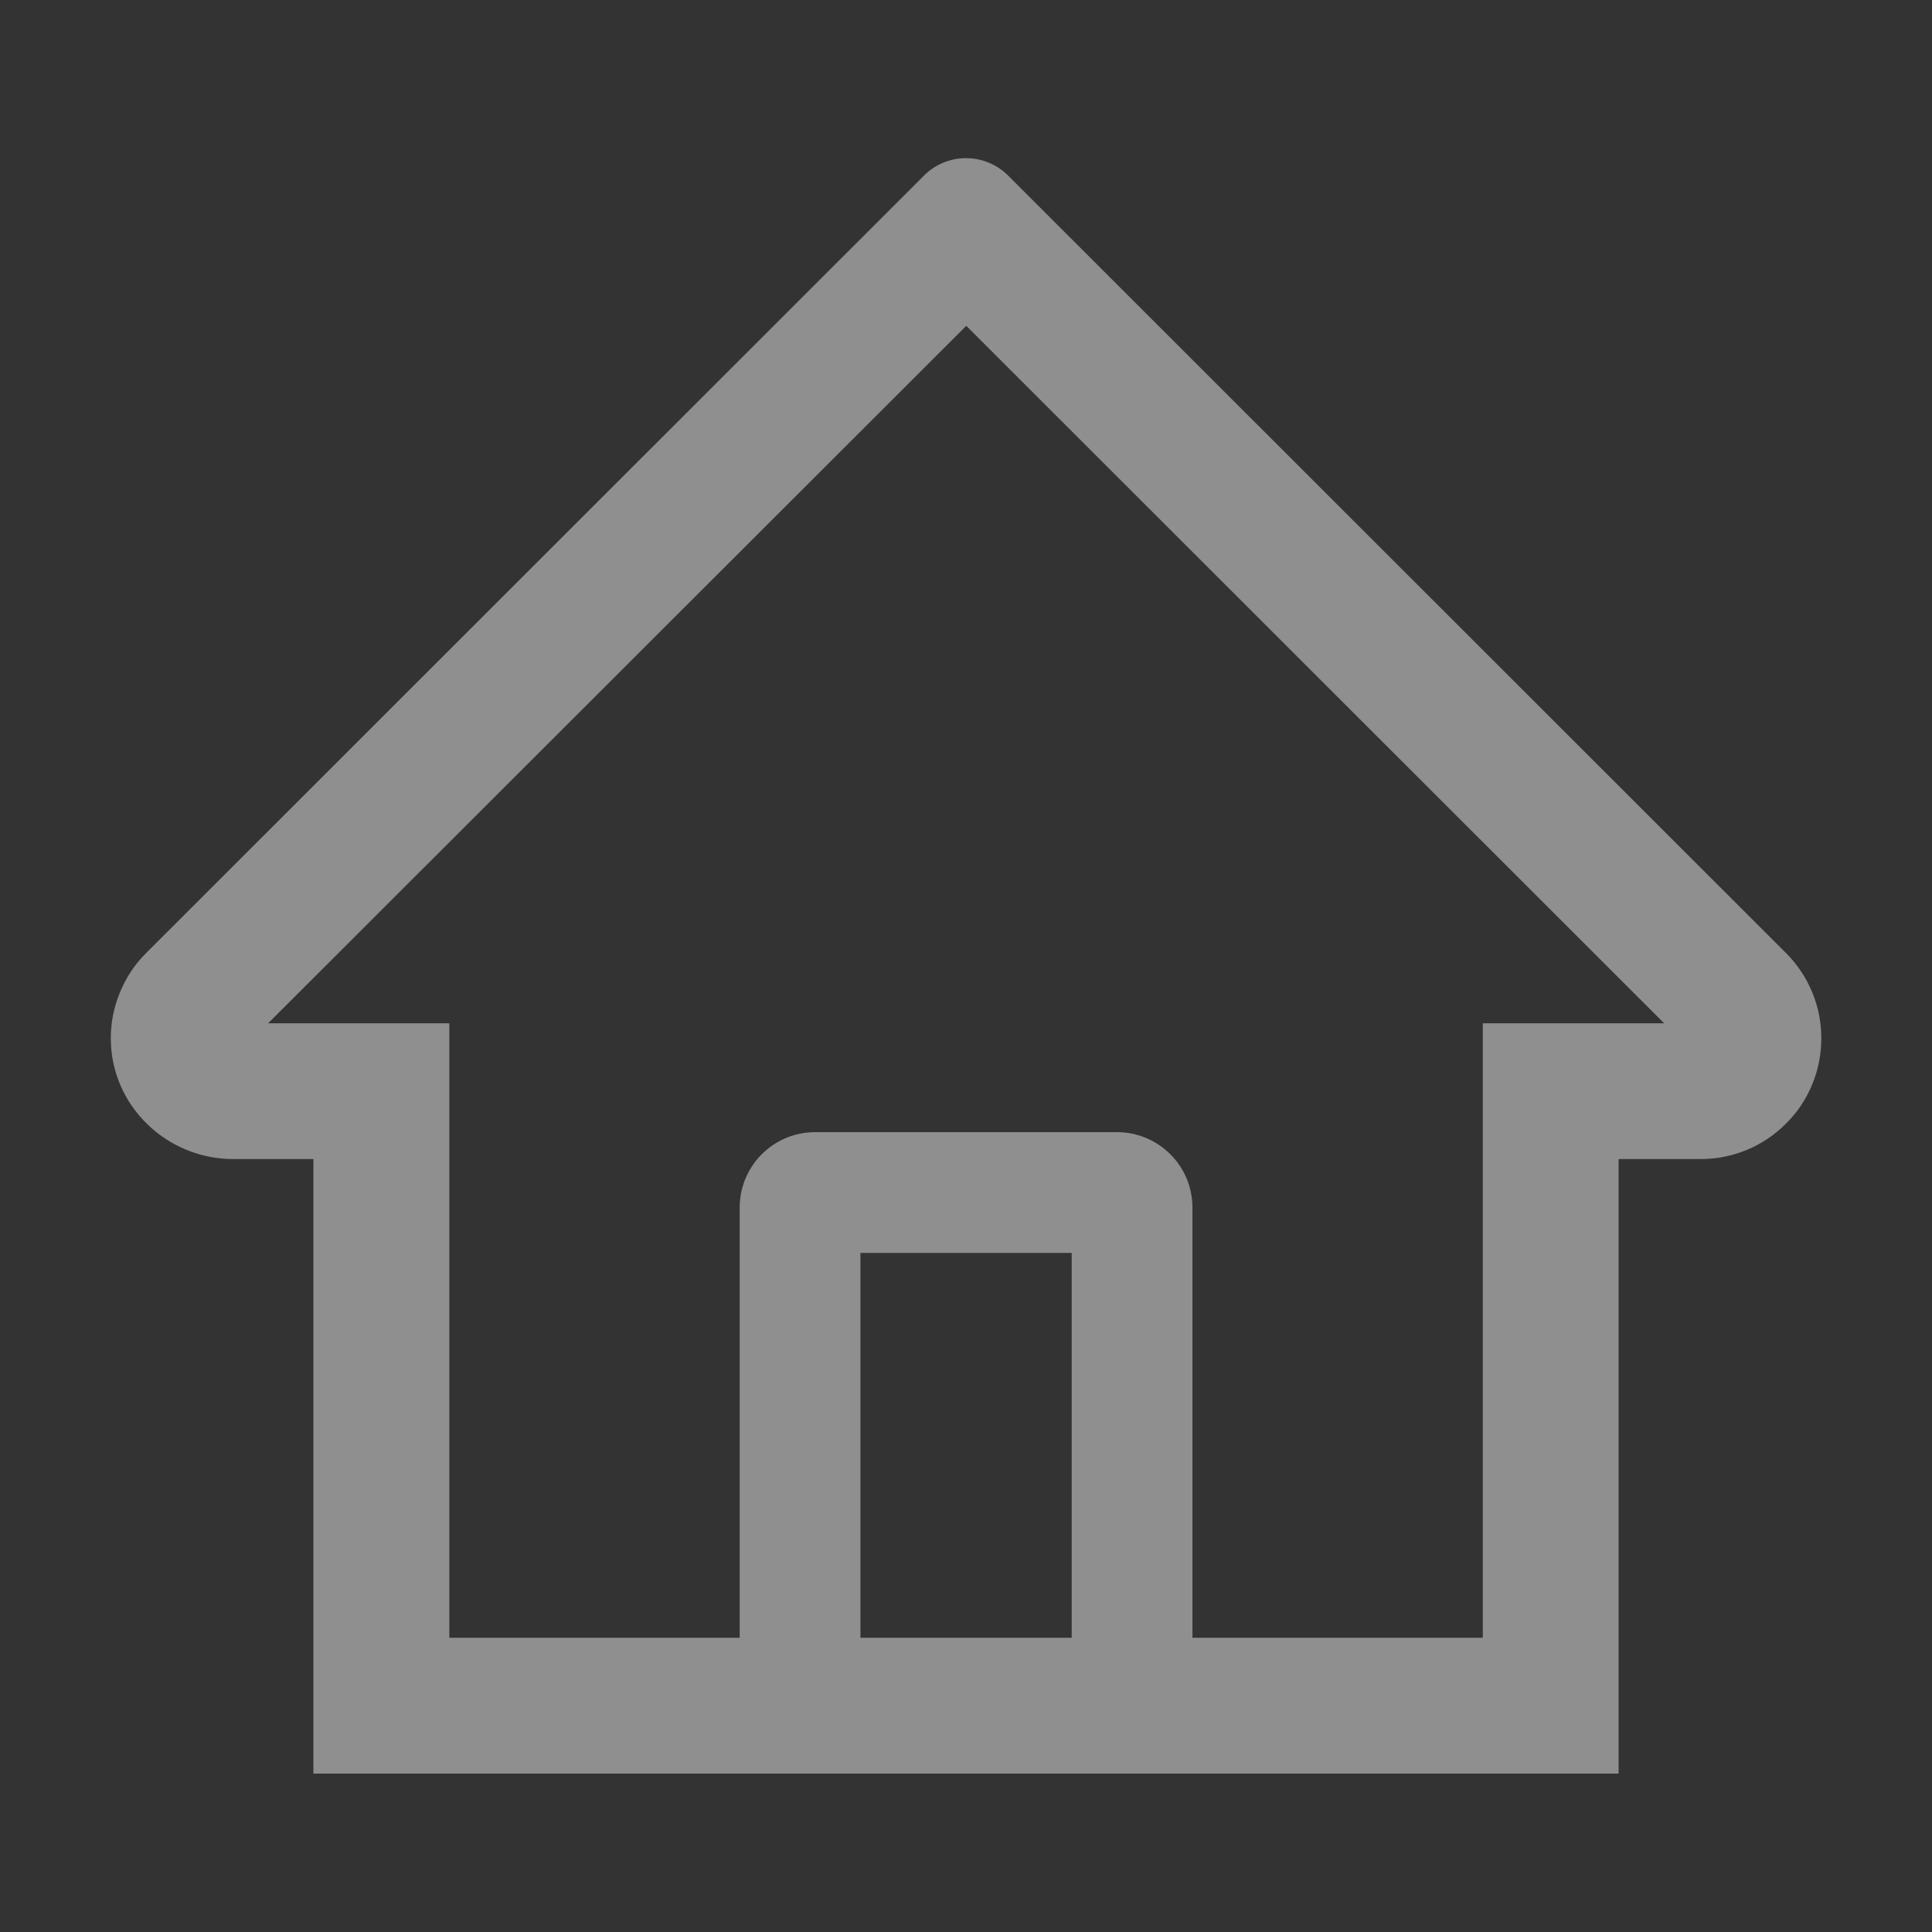 <svg width="14" height="14" viewBox="0 0 14 14" fill="none" xmlns="http://www.w3.org/2000/svg">
<rect x="0" y="0" width="14" height="14" fill="#333333" stroke="none"/>
<path d="M12.941 6.905L7.658 1.625L7.304 1.271C7.223 1.191 7.114 1.146 7 1.146C6.887 1.146 6.777 1.191 6.697 1.271L1.06 6.905C0.977 6.987 0.912 7.085 0.868 7.194C0.824 7.302 0.801 7.417 0.803 7.534C0.808 8.015 1.209 8.399 1.69 8.399H2.271V12.852H11.729V8.399H12.323C12.556 8.399 12.777 8.308 12.942 8.142C13.024 8.061 13.088 7.965 13.132 7.858C13.176 7.752 13.198 7.638 13.198 7.523C13.198 7.291 13.106 7.07 12.941 6.905ZM7.766 11.868H6.235V9.079H7.766V11.868ZM10.745 7.415V11.868H8.641V8.751C8.641 8.449 8.396 8.204 8.094 8.204H5.907C5.604 8.204 5.36 8.449 5.36 8.751V11.868H3.256V7.415H1.943L7.002 2.361L7.317 2.676L12.059 7.415H10.745Z" fill="white" fill-opacity="0.45"/>
</svg>
